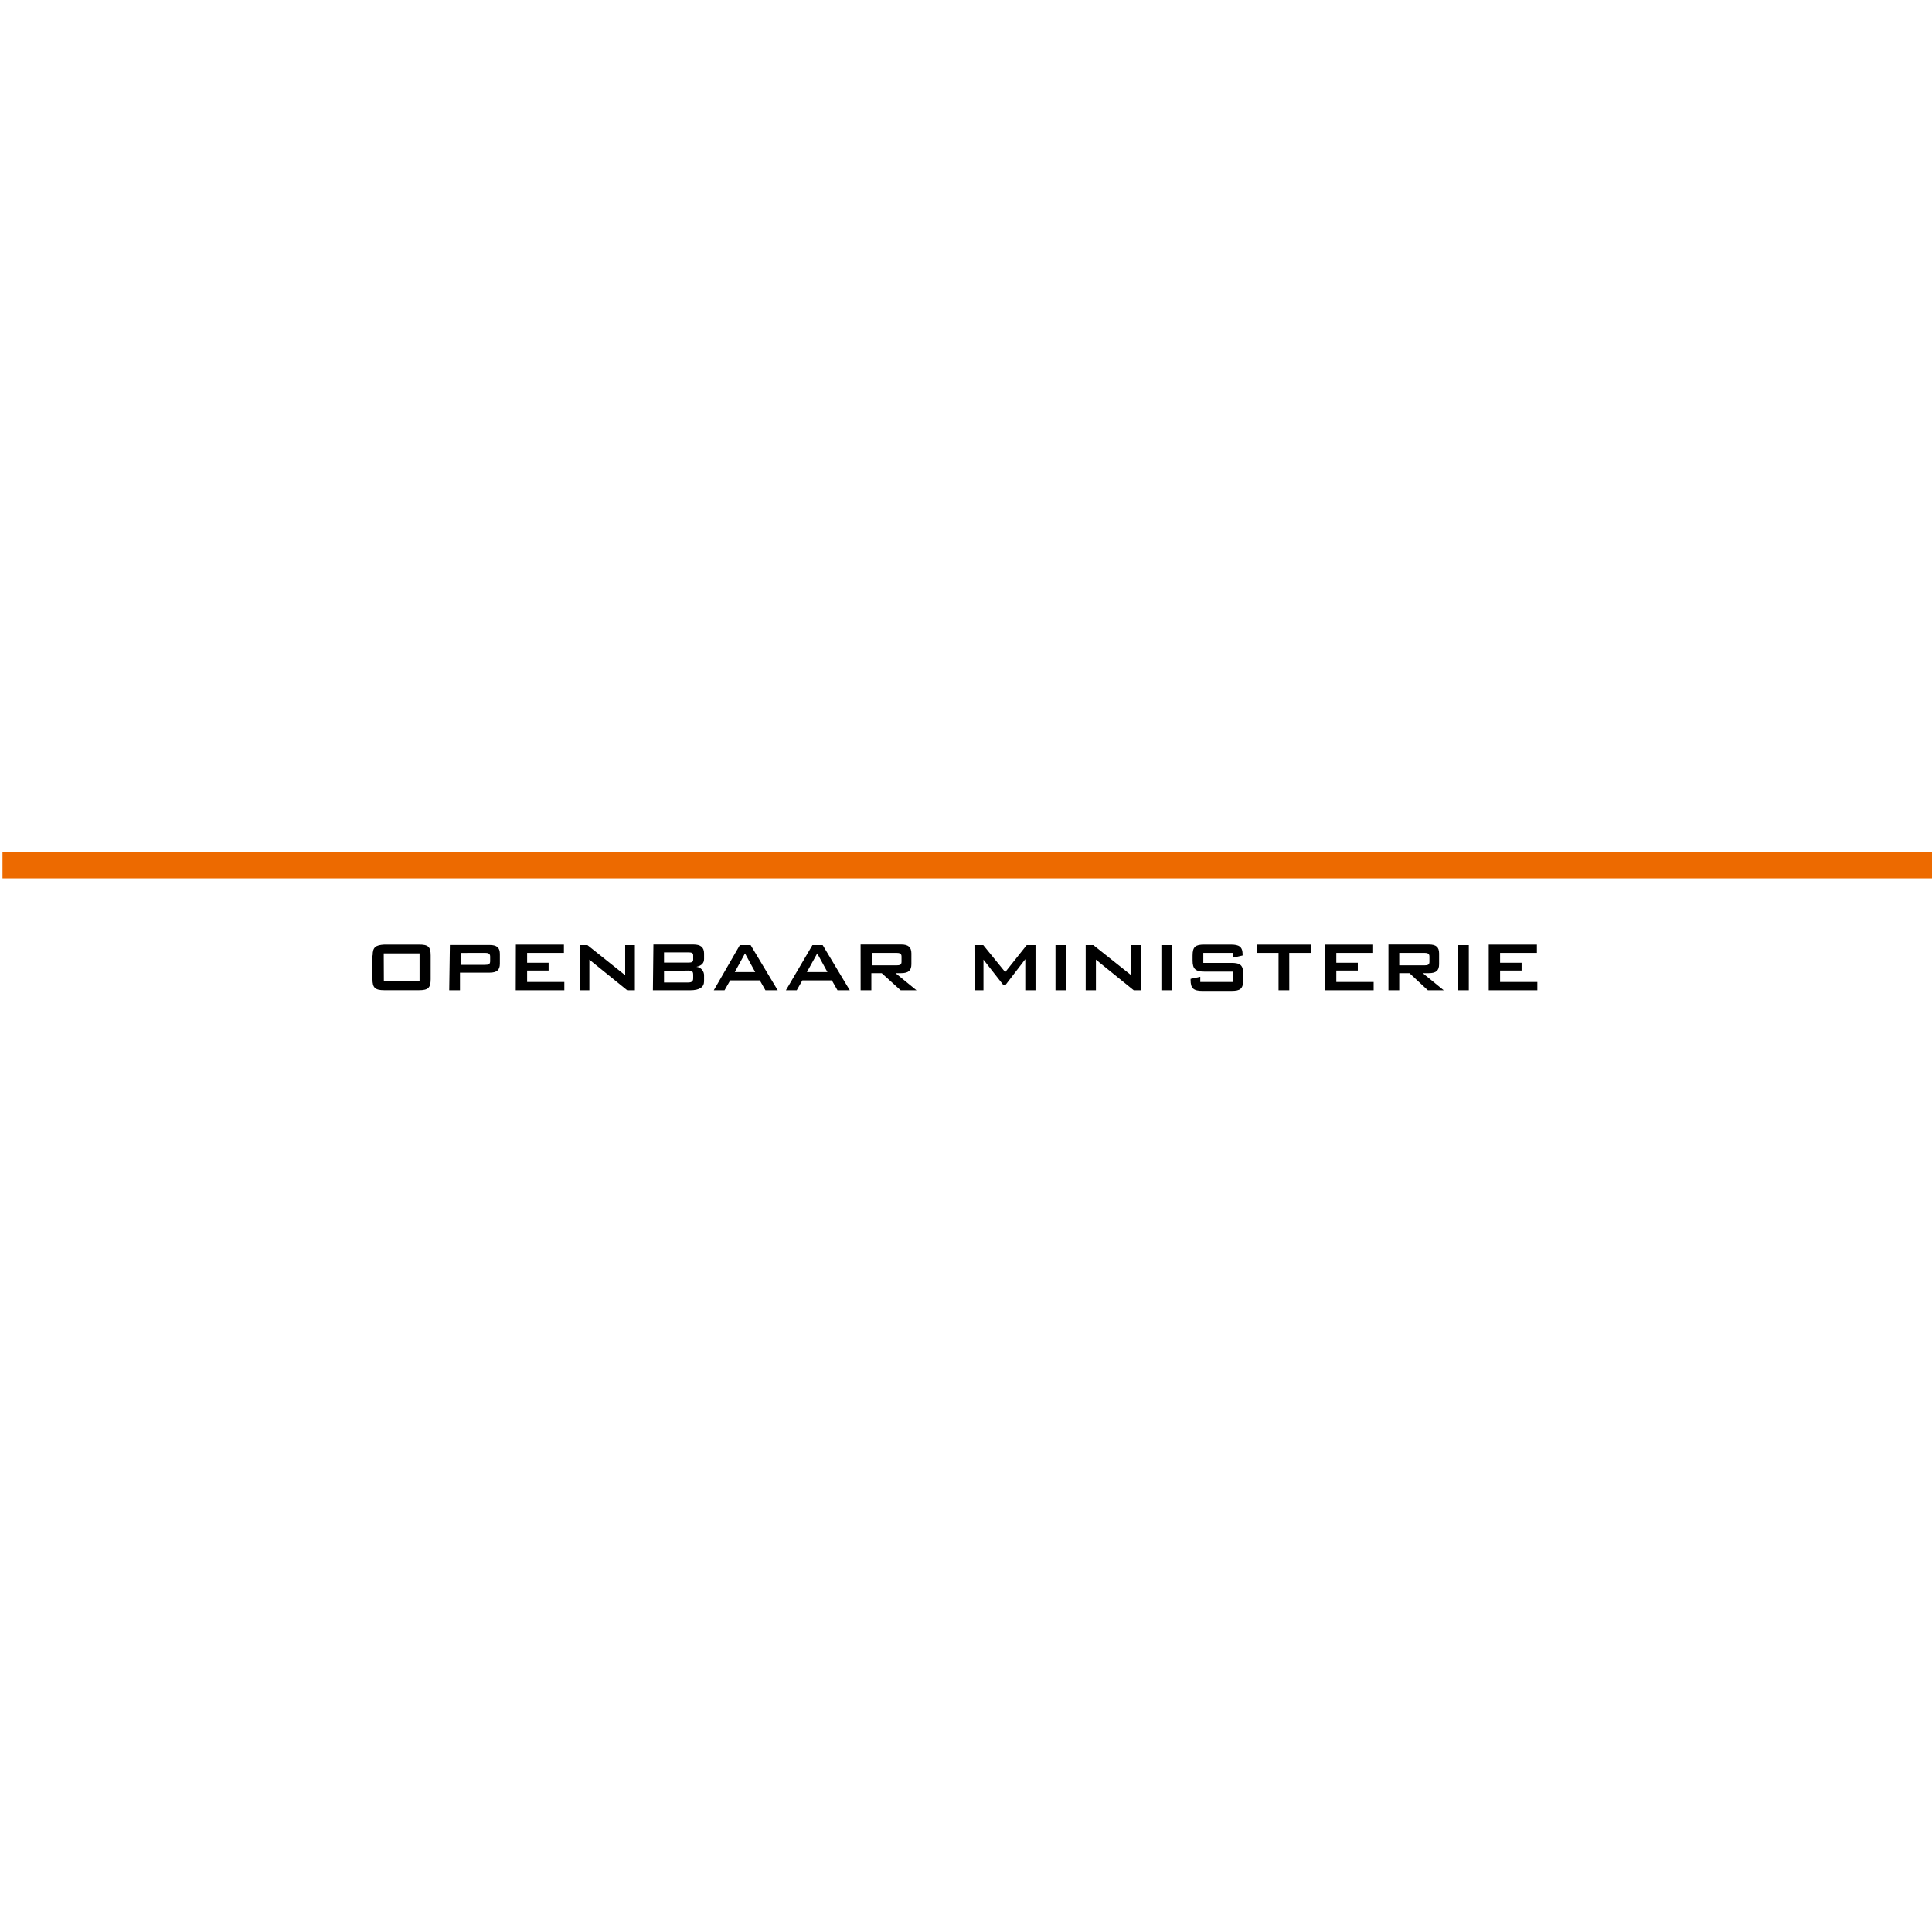 <?xml version="1.0" encoding="UTF-8" standalone="no"?>
<svg
   xmlns:dc="http://purl.org/dc/elements/1.1/"
   xmlns:cc="http://creativecommons.org/ns#"
   xmlns:rdf="http://www.w3.org/1999/02/22-rdf-syntax-ns#"
   xmlns:svg="http://www.w3.org/2000/svg"
   xmlns="http://www.w3.org/2000/svg"
   xmlns:sodipodi="http://sodipodi.sourceforge.net/DTD/sodipodi-0.dtd"
   xmlns:inkscape="http://www.inkscape.org/namespaces/inkscape"
   inkscape:version="1.0 (4035a4f, 2020-05-01)"
   sodipodi:docname="om.svg"
   y="0px"
   xml:space="preserve"
   x="0px"
   width="650"
   viewBox="0 0 650 650"
   version="1.1"
   id="Laag_1"
   height="650"><defs
   id="defs1808" /><sodipodi:namedview
   inkscape:current-layer="Laag_1"
   inkscape:window-maximized="0"
   inkscape:window-y="23"
   inkscape:window-x="0"
   inkscape:cy="308.71823"
   inkscape:cx="300.86096"
   inkscape:zoom="0.83972969"
   showgrid="false"
   id="namedview1806"
   inkscape:window-height="810"
   inkscape:window-width="1440"
   inkscape:pageshadow="2"
   inkscape:pageopacity="0"
   guidetolerance="10"
   gridtolerance="10"
   objecttolerance="10"
   borderopacity="1"
   bordercolor="#666666"
   pagecolor="#ffffff" />
<style
   id="style1718"
   type="text/css">
	.st0{fill:#ED6A00;}
	.st1{display:none;}
	.st2{display:inline;}
	.st3{display:inline;fill:#ED6A00;}
</style>
<title
   id="title1720">logo-openbaar-ministerie</title>
<g
   transform="translate(0.897,286.772)"
   id="_843bdb02-be42-4d8a-9333-7c91504d04b6">
	<g
   id="_3eb42873-4996-4a47-8e8a-4d6329b4f791">
		<path
   id="path1722"
   d="m 300.68,33.82 c 1.04,0 1.73,0.18 1.73,1.22 v 1.75 c 0,1 -0.51,1.22 -1.73,1.22 h -8.25 v -4.19 c -0.01,0 8.25,0 8.25,0 z m -12.03,12.57 h 3.61 v -5.76 h 3.49 l 6.37,5.76 h 5.33 l -7.05,-5.76 h 1.89 c 2.41,0 3.44,-0.87 3.44,-3 V 34 c 0,-2.1 -1.04,-3 -3.44,-3 h -13.65 z m -25.14,0 h 3.64 l 1.89,-3.32 h 9.94 l 1.89,3.32 H 285 L 275.88,31.2 h -3.44 z m 7.06,-6.11 3.48,-6.28 3.44,6.28 z m -31.32,6.11 h 3.62 l 1.89,-3.32 h 9.98 l 1.89,3.32 h 4.13 L 251.64,31.2 h -3.62 z m 7.06,-6.11 3.44,-6.28 3.44,6.28 z m -27.54,6.11 h 12.56 c 3.11,0 4.65,-1.05 4.65,-3 V 41.5 c 0.08,-1.54 -1.06,-2.87 -2.58,-3 1.72,-0.35 2.58,-1.23 2.58,-2.62 V 34 c 0,-2.1 -1.2,-3 -3.62,-3 H 218.94 Z M 230.6,33.65 c 1.2,0 1.72,0.17 1.72,1 v 1.39 c 0,0.87 -0.51,1.05 -1.72,1.05 h -8.09 v -3.44 z m 0,6.11 c 1.2,0 1.72,0.17 1.72,1.39 v 1.23 c 0,1 -0.51,1.39 -1.72,1.39 h -8.09 v -3.83 z m -36.48,6.63 h 3.27 v -10.3 l 12.74,10.3 h 2.57 V 31.2 h -3.26 V 41.33 L 196.74,31.2 h -2.55 z m -21.5,0 h 16.35 V 43.6 h -12.52 v -3.84 h 7.23 v -2.62 h -7.23 v -3.32 h 12.38 v -2.79 h -16.17 z m -22.38,0 h 3.62 v -5.93 h 9.98 c 2.42,0 3.44,-0.88 3.44,-3 v -3.29 c 0,-2.09 -0.99,-3 -3.44,-3 h -13.38 z m 12.04,-12.57 c 0.99,0 1.73,0.18 1.73,1.22 v 1.58 c 0,1 -0.52,1.22 -1.73,1.22 h -8.22 v -4 z M 128.21,34 h 12.05 v 9.42 h -12.01 z m -3.79,0.7 v 8 c 0,2.8 0.87,3.67 3.94,3.67 h 11.7 c 2.96,0 3.94,-0.7 3.94,-3.67 v -8 c 0,-3 -0.86,-3.67 -3.94,-3.67 h -11.64 c -2.96,0.17 -3.94,0.87 -3.94,3.67" />
		<path
   id="path1724"
   d="m 414.06,33.82 v 1.57 l 3.1,-0.69 v -0.35 c 0,-2.62 -1.2,-3.32 -3.94,-3.32 h -8.95 c -2.96,0 -3.94,0.7 -3.94,3.67 v 1.74 c 0,2.79 1.04,3.67 3.94,3.67 h 9.63 v 3.49 h -10.98 v -1.75 l -3.26,0.7 v 0.39 c 0,2.79 0.99,3.66 3.94,3.66 h 9.81 c 2.96,0 3.94,-0.69 3.94,-3.66 v -2.1 c 0,-2.79 -0.86,-3.66 -3.94,-3.66 h -9.47 v -3.36 z m -24.22,12.57 h 3.61 V 31.2 h -3.61 z m -25.3,0 h 3.27 v -10.3 l 12.73,10.3 h 2.42 V 31.2 h -3.27 V 41.33 L 366.94,31.2 h -2.57 v 15.19 z m -10.33,0 h 3.65 V 31.2 h -3.65 z m 0,0 h 3.65 V 31.2 h -3.65 z m -27.19,0 h 2.96 v -10.3 l 6.7,8.55 h 0.69 l 6.68,-8.7 v 10.45 h 3.44 V 31.2 h -2.96 l -7.23,9.08 -7.39,-9.08 h -2.96 z" />
		<path
   id="path1726"
   d="m 499.97,46.39 h 16.36 V 43.6 h -12.54 v -3.84 h 7.24 v -2.62 h -7.24 v -3.32 h 12.39 v -2.79 h -16.21 z m -10.32,0 h 3.62 V 31.2 h -3.62 z M 478.29,33.82 c 1.04,0 1.73,0.18 1.73,1.22 v 1.75 c 0,1 -0.52,1.22 -1.73,1.22 h -8.43 v -4.19 c 0,0 8.43,0 8.43,0 z m -12.05,12.57 h 3.62 v -5.76 h 3.44 l 6.19,5.76 h 5.34 l -7.06,-5.76 h 2.06 c 2.42,0 3.44,-0.87 3.44,-3 V 34 c 0,-2.1 -0.99,-3 -3.44,-3 h -13.6 v 15.39 z m -21.34,0 h 16.35 V 43.6 h -12.56 v -3.84 h 7.23 v -2.62 h -7.23 v -3.32 h 12.39 V 31.03 H 444.9 Z M 432.85,33.82 h 7.23 v -2.79 h -18.06 v 2.79 h 7.23 v 12.57 h 3.61 z" />
	</g>
</g>
<rect
   y="286.772"
   id="rect1730"
   x="0.837"
   width="650"
   height="8.73"
   class="st0" />
<g
   id="engels"
   class="st1">
	<path
   id="path1732"
   d="m 198.84,31.03 h 2.39 l 10.56,8.85 c 0.62,0.49 1.19,1.04 1.72,1.63 -0.09,-1.25 -0.14,-2.12 -0.14,-2.6 v -7.89 h 3.14 V 46 h -2.39 l -11,-9.28 c -0.47,-0.37 -0.91,-0.78 -1.31,-1.22 0.09,0.79 0.14,1.59 0.14,2.39 v 8.12 h -3.14 z"
   class="st2" />
	<path
   id="path1734"
   d="m 223.8,31.03 h 15.4 v 2.53 h -11.88 v 3.3 h 6.93 v 2.56 h -6.93 v 3.73 h 12.02 v 2.82 H 223.8 Z"
   class="st2" />
	<path
   id="path1736"
   d="m 254.6,46.01 h -3.5 V 33.68 h -6.9 v -2.65 h 17.31 v 2.68 h -6.92 l 0.01,12.3 z"
   class="st2" />
	<path
   id="path1738"
   d="m 267.13,31.03 h 3.49 v 5.83 h 10.91 v -5.83 h 3.52 v 14.98 h -3.52 v -6.46 h -10.91 v 6.46 h -3.49 z"
   class="st2" />
	<path
   id="path1740"
   d="m 292.39,31.03 h 15.4 v 2.53 h -11.9 v 3.3 h 6.92 v 2.56 h -6.92 v 3.73 h 12.01 v 2.82 h -15.51 z"
   class="st2" />
	<path
   id="path1742"
   d="m 314.56,31.03 h 12.86 c 2.3,0 3.38,0.82 3.38,2.91 v 3.52 c 0,2.09 -1.1,2.92 -3.38,2.92 h -1.98 l 6.93,5.67 h -5 l -6.05,-5.67 h -3.3 v 5.67 h -3.43 z m 3.43,2.6 v 4.19 h 7.85 c 1.1,0 1.57,-0.21 1.57,-1.2 v -1.84 c 0,-0.99 -0.49,-1.19 -1.57,-1.19 z"
   class="st2" />
	<path
   id="path1744"
   d="m 338.59,31.03 h 3.49 V 43.2 h 11.26 v 2.82 h -14.75 z"
   class="st2" />
	<path
   id="path1746"
   d="m 366.4,31.03 h 3.38 l 8.61,15.02 h -3.89 l -1.8,-3.3 h -9.51 l -1.75,3.3 h -3.49 z m 4.81,9.02 -3.23,-6.1 -3.3,6.1 z"
   class="st2" />
	<path
   id="path1748"
   d="m 384.25,31.03 h 2.35 l 10.6,8.8 c 0.62,0.49 1.19,1.04 1.72,1.63 -0.09,-1.25 -0.15,-2.12 -0.15,-2.6 v -7.83 h 3.15 v 14.98 h -2.39 l -11,-9.28 c -0.45,-0.37 -0.87,-0.78 -1.25,-1.22 0.11,1.17 0.14,1.96 0.14,2.39 v 8.12 h -3.15 z"
   class="st2" />
	<path
   id="path1750"
   d="m 409.24,31.03 h 9.66 c 5.62,0 8.58,2.77 8.58,7.43 0.12,2.58 -1.14,5.03 -3.3,6.43 -1.46,0.9 -3.5,1.1 -6.17,1.1 h -8.8 z m 7.99,12.2 c 4.4,0 6.6,-1.1 6.6,-4.83 0,-3.06 -1.65,-4.69 -4.94,-4.69 h -6.2 v 9.51 l 4.54,0.01 z"
   class="st2" />
	<path
   id="path1752"
   d="m 437.2,33.63 v 3.22 h 9.37 c 2.83,0 3.75,0.73 3.75,3.55 v 2.07 c 0,2.82 -0.92,3.54 -3.75,3.54 h -9.26 c -2.82,0 -3.75,-0.73 -3.75,-3.54 v -0.44 l 3.09,-0.65 v 1.78 h 10.61 v -3.4 h -9.37 c -2.82,0 -3.72,-0.73 -3.72,-3.55 v -1.66 c 0,-2.82 0.9,-3.55 3.72,-3.55 h 8.53 c 2.68,0 3.73,0.7 3.73,3.3 v 0.33 l -3.09,0.73 v -1.73 h -9.86 z"
   class="st2" />
	<path
   id="path1754"
   d="m 57.17,66 h 12.86 c 2.3,0 3.38,0.81 3.38,2.9 v 3.3 c 0,2.1 -1.1,2.92 -3.38,2.92 H 60.6 v 5.85 h -3.43 z m 3.43,2.58 v 3.98 h 7.85 c 1.1,0 1.57,-0.2 1.57,-1.19 v -1.61 c 0,-0.99 -0.49,-1.19 -1.57,-1.19 H 60.6 Z"
   class="st2" />
	<path
   id="path1756"
   d="m 83,78.19 h 9.9 V 66 h 3.5 v 11.46 c 0,2.82 -0.9,3.55 -3.73,3.55 h -9.48 c -2.83,0 -3.73,-0.74 -3.73,-3.55 V 66 H 83 Z"
   class="st2" />
	<path
   id="path1758"
   d="m 103.8,66 h 12.86 c 2.3,0 3.38,0.81 3.38,2.9 v 1.84 c 0,1.45 -0.92,2.32 -2.59,2.53 1.53,0.04 2.74,1.3 2.71,2.84 0,0.02 0,0.03 0,0.05 v 1.91 c 0,2.01 -1.49,2.95 -4.4,2.95 H 103.8 Z m 3.4,2.45 v 3.57 h 7.97 c 1.1,0 1.61,-0.2 1.61,-1.1 v -1.38 c 0,-0.88 -0.53,-1.1 -1.61,-1.1 l -7.97,0.01 z m 0,6.05 v 3.85 h 7.97 c 1.2,0 1.69,-0.23 1.69,-1.33 v -1.1 c 0,-1.1 -0.49,-1.34 -1.69,-1.34 z"
   class="st2" />
	<path
   id="path1760"
   d="m 127,66 h 3.49 v 12.19 h 11.26 v 2.83 H 127 Z"
   class="st2" />
	<path
   id="path1762"
   d="m 147.71,66 h 3.49 v 15.01 h -3.5 z"
   class="st2" />
	<path
   id="path1764"
   d="m 161.79,68.67 v 9.51 h 9.43 v -3.23 l 3.5,0.73 v 1.78 c 0,2.82 -0.9,3.55 -3.73,3.55 h -8.96 c -2.82,0 -3.72,-0.74 -3.72,-3.55 v -7.91 c 0,-2.82 0.9,-3.54 3.72,-3.54 H 171 c 2.83,0 3.73,0.73 3.73,3.54 v 1.43 l -3.5,0.55 v -2.86 c 0,0 -9.44,0 -9.44,0 z"
   class="st2" />
	<path
   id="path1766"
   d="m 193.2,66 h 12.86 c 2.3,0 3.38,0.81 3.38,2.9 v 3.3 c 0,2.1 -1.1,2.92 -3.38,2.92 h -9.43 v 5.85 h -3.43 z m 3.43,2.58 v 3.98 h 7.85 c 1.1,0 1.57,-0.2 1.57,-1.19 v -1.61 c 0,-0.99 -0.49,-1.19 -1.57,-1.19 h -7.85 z"
   class="st2" />
	<path
   id="path1768"
   d="m 215.56,66 h 12.86 c 2.3,0 3.38,0.81 3.38,2.9 v 3.52 c 0,2.1 -1.1,2.92 -3.38,2.92 h -1.98 l 6.93,5.68 h -5.01 l -6.05,-5.68 h -3.3 v 5.68 h -3.43 z m 3.43,2.58 v 4.19 h 7.85 c 1.1,0 1.57,-0.21 1.57,-1.2 v -1.8 c 0,-0.99 -0.49,-1.19 -1.57,-1.19 z"
   class="st2" />
	<path
   id="path1770"
   d="m 242.68,66 h 11.07 c 2.82,0 3.72,0.73 3.72,3.54 v 7.92 c 0,2.82 -0.9,3.55 -3.72,3.55 h -11.07 c -2.82,0 -3.72,-0.74 -3.72,-3.55 v -7.91 c 0,-2.82 0.9,-3.55 3.72,-3.55 z m 11.29,12.19 V 68.68 H 242.5 v 9.51 z"
   class="st2" />
	<path
   id="path1772"
   d="m 268.01,68.62 v 3.22 h 9.37 c 2.82,0 3.75,0.73 3.75,3.55 v 2.07 c 0,2.82 -0.94,3.55 -3.75,3.55 h -9.28 c -2.83,0 -3.75,-0.74 -3.75,-3.55 v -0.41 l 3.08,-0.64 v 1.77 h 10.63 v -3.43 h -9.37 c -2.83,0 -3.73,-0.73 -3.73,-3.55 v -1.65 c 0,-2.82 0.9,-3.54 3.73,-3.54 h 8.52 c 2.67,0 3.72,0.69 3.72,3.3 v 0.33 l -3.08,0.73 v -1.75 h -9.84 z"
   class="st2" />
	<path
   id="path1774"
   d="m 288.18,66 h 15.4 v 2.55 h -11.9 v 3.3 h 6.92 v 2.55 h -6.92 v 3.73 h 12.01 v 2.83 h -15.51 z"
   class="st2" />
	<path
   id="path1776"
   d="m 313.67,68.67 v 9.51 h 9.43 v -3.23 l 3.5,0.73 v 1.78 c 0,2.82 -0.9,3.55 -3.73,3.55 h -8.95 c -2.83,0 -3.73,-0.74 -3.73,-3.55 v -7.91 c 0,-2.82 0.9,-3.54 3.73,-3.54 h 8.95 c 2.83,0 3.73,0.73 3.73,3.54 v 1.43 l -3.5,0.55 v -2.86 c 0,0 -9.43,0 -9.43,0 z"
   class="st2" />
	<path
   id="path1778"
   d="m 337.1,78.19 h 9.95 V 66 h 3.49 v 11.46 c 0,2.82 -0.9,3.55 -3.72,3.55 h -9.49 c -2.82,0 -3.72,-0.74 -3.72,-3.55 V 66 h 3.49 v 12.19 z"
   class="st2" />
	<path
   id="path1780"
   d="m 366.55,81.01 h -3.49 V 68.67 h -6.9 V 66 h 17.31 v 2.67 h -6.93 z"
   class="st2" />
	<path
   id="path1782"
   d="m 379.05,66 h 3.5 v 15.01 h -3.5 z"
   class="st2" />
	<path
   id="path1784"
   d="m 393.37,66 h 11.07 c 2.82,0 3.72,0.73 3.72,3.54 v 7.92 c 0,2.82 -0.9,3.55 -3.72,3.55 h -11.07 c -2.82,0 -3.72,-0.74 -3.72,-3.55 v -7.91 c 0,-2.82 0.9,-3.55 3.72,-3.55 z m 11.29,12.19 v -9.51 h -11.53 v 9.51 z"
   class="st2" />
	<path
   id="path1786"
   d="m 415.29,66 h 2.39 l 10.56,8.8 c 0.62,0.48 1.2,1.03 1.72,1.63 -0.08,-1.25 -0.14,-2.12 -0.14,-2.6 V 66 h 3.15 v 15.01 h -2.35 l -11,-9.28 c -0.44,-0.38 -0.85,-0.79 -1.24,-1.22 0.11,1.15 0.14,1.95 0.14,2.39 v 8.12 h -3.15 z"
   class="st2" />
	<path
   id="path1788"
   d="m 455.04,68.62 v 3.22 h 9.37 c 2.82,0 3.75,0.73 3.75,3.55 v 2.07 c 0,2.82 -0.93,3.55 -3.75,3.55 h -9.28 c -2.83,0 -3.75,-0.74 -3.75,-3.55 v -0.41 l 3.08,-0.64 v 1.77 h 10.61 v -3.43 h -9.36 c -2.83,0 -3.73,-0.73 -3.73,-3.55 v -1.65 c 0,-2.82 0.9,-3.54 3.73,-3.54 h 8.53 c 2.67,0 3.72,0.69 3.72,3.3 v 0.33 l -3.08,0.73 v -1.75 h -9.84 z"
   class="st2" />
	<path
   id="path1790"
   d="m 475.22,66 h 15.4 v 2.55 h -11.88 v 3.3 h 6.86 v 2.55 h -6.93 v 3.73 h 12.02 v 2.83 h -15.51 z"
   class="st2" />
	<path
   id="path1792"
   d="m 497.39,66 h 12.86 c 2.3,0 3.38,0.81 3.38,2.9 v 3.52 c 0,2.1 -1.1,2.92 -3.38,2.92 h -1.98 l 6.93,5.68 h -5 l -6.05,-5.68 h -3.3 v 5.68 h -3.43 z m 3.43,2.58 v 4.19 h 7.88 c 1.1,0 1.57,-0.21 1.57,-1.2 v -1.8 c 0,-0.99 -0.5,-1.19 -1.57,-1.19 z"
   class="st2" />
	<path
   id="path1794"
   d="m 518.45,66 h 3.99 L 528.5,76.85 534.29,66 h 3.5 l -8.27,15.01 h -2.41 z"
   class="st2" />
	<path
   id="path1796"
   d="m 543.28,66 h 3.49 v 15.01 h -3.49 z"
   class="st2" />
	<path
   id="path1798"
   d="m 557.36,68.67 v 9.51 h 9.43 v -3.23 l 3.49,0.73 v 1.78 c 0,2.82 -0.9,3.55 -3.72,3.55 h -8.97 c -2.82,0 -3.72,-0.74 -3.72,-3.55 v -7.91 c 0,-2.82 0.9,-3.54 3.72,-3.54 h 8.97 c 2.82,0 3.72,0.73 3.72,3.54 v 1.43 l -3.49,0.55 v -2.86 c 0,0 -9.43,0 -9.43,0 z"
   class="st2" />
	<path
   id="path1800"
   d="m 577.32,66 h 15.4 v 2.55 h -11.9 v 3.3 h 6.92 v 2.55 h -6.92 v 3.73 h 12.01 v 2.83 h -15.51 z"
   class="st2" />
	<rect
   y="0"
   x="0"
   id="rect1802"
   width="650"
   height="8.73"
   class="st3" />
</g>
</svg>
